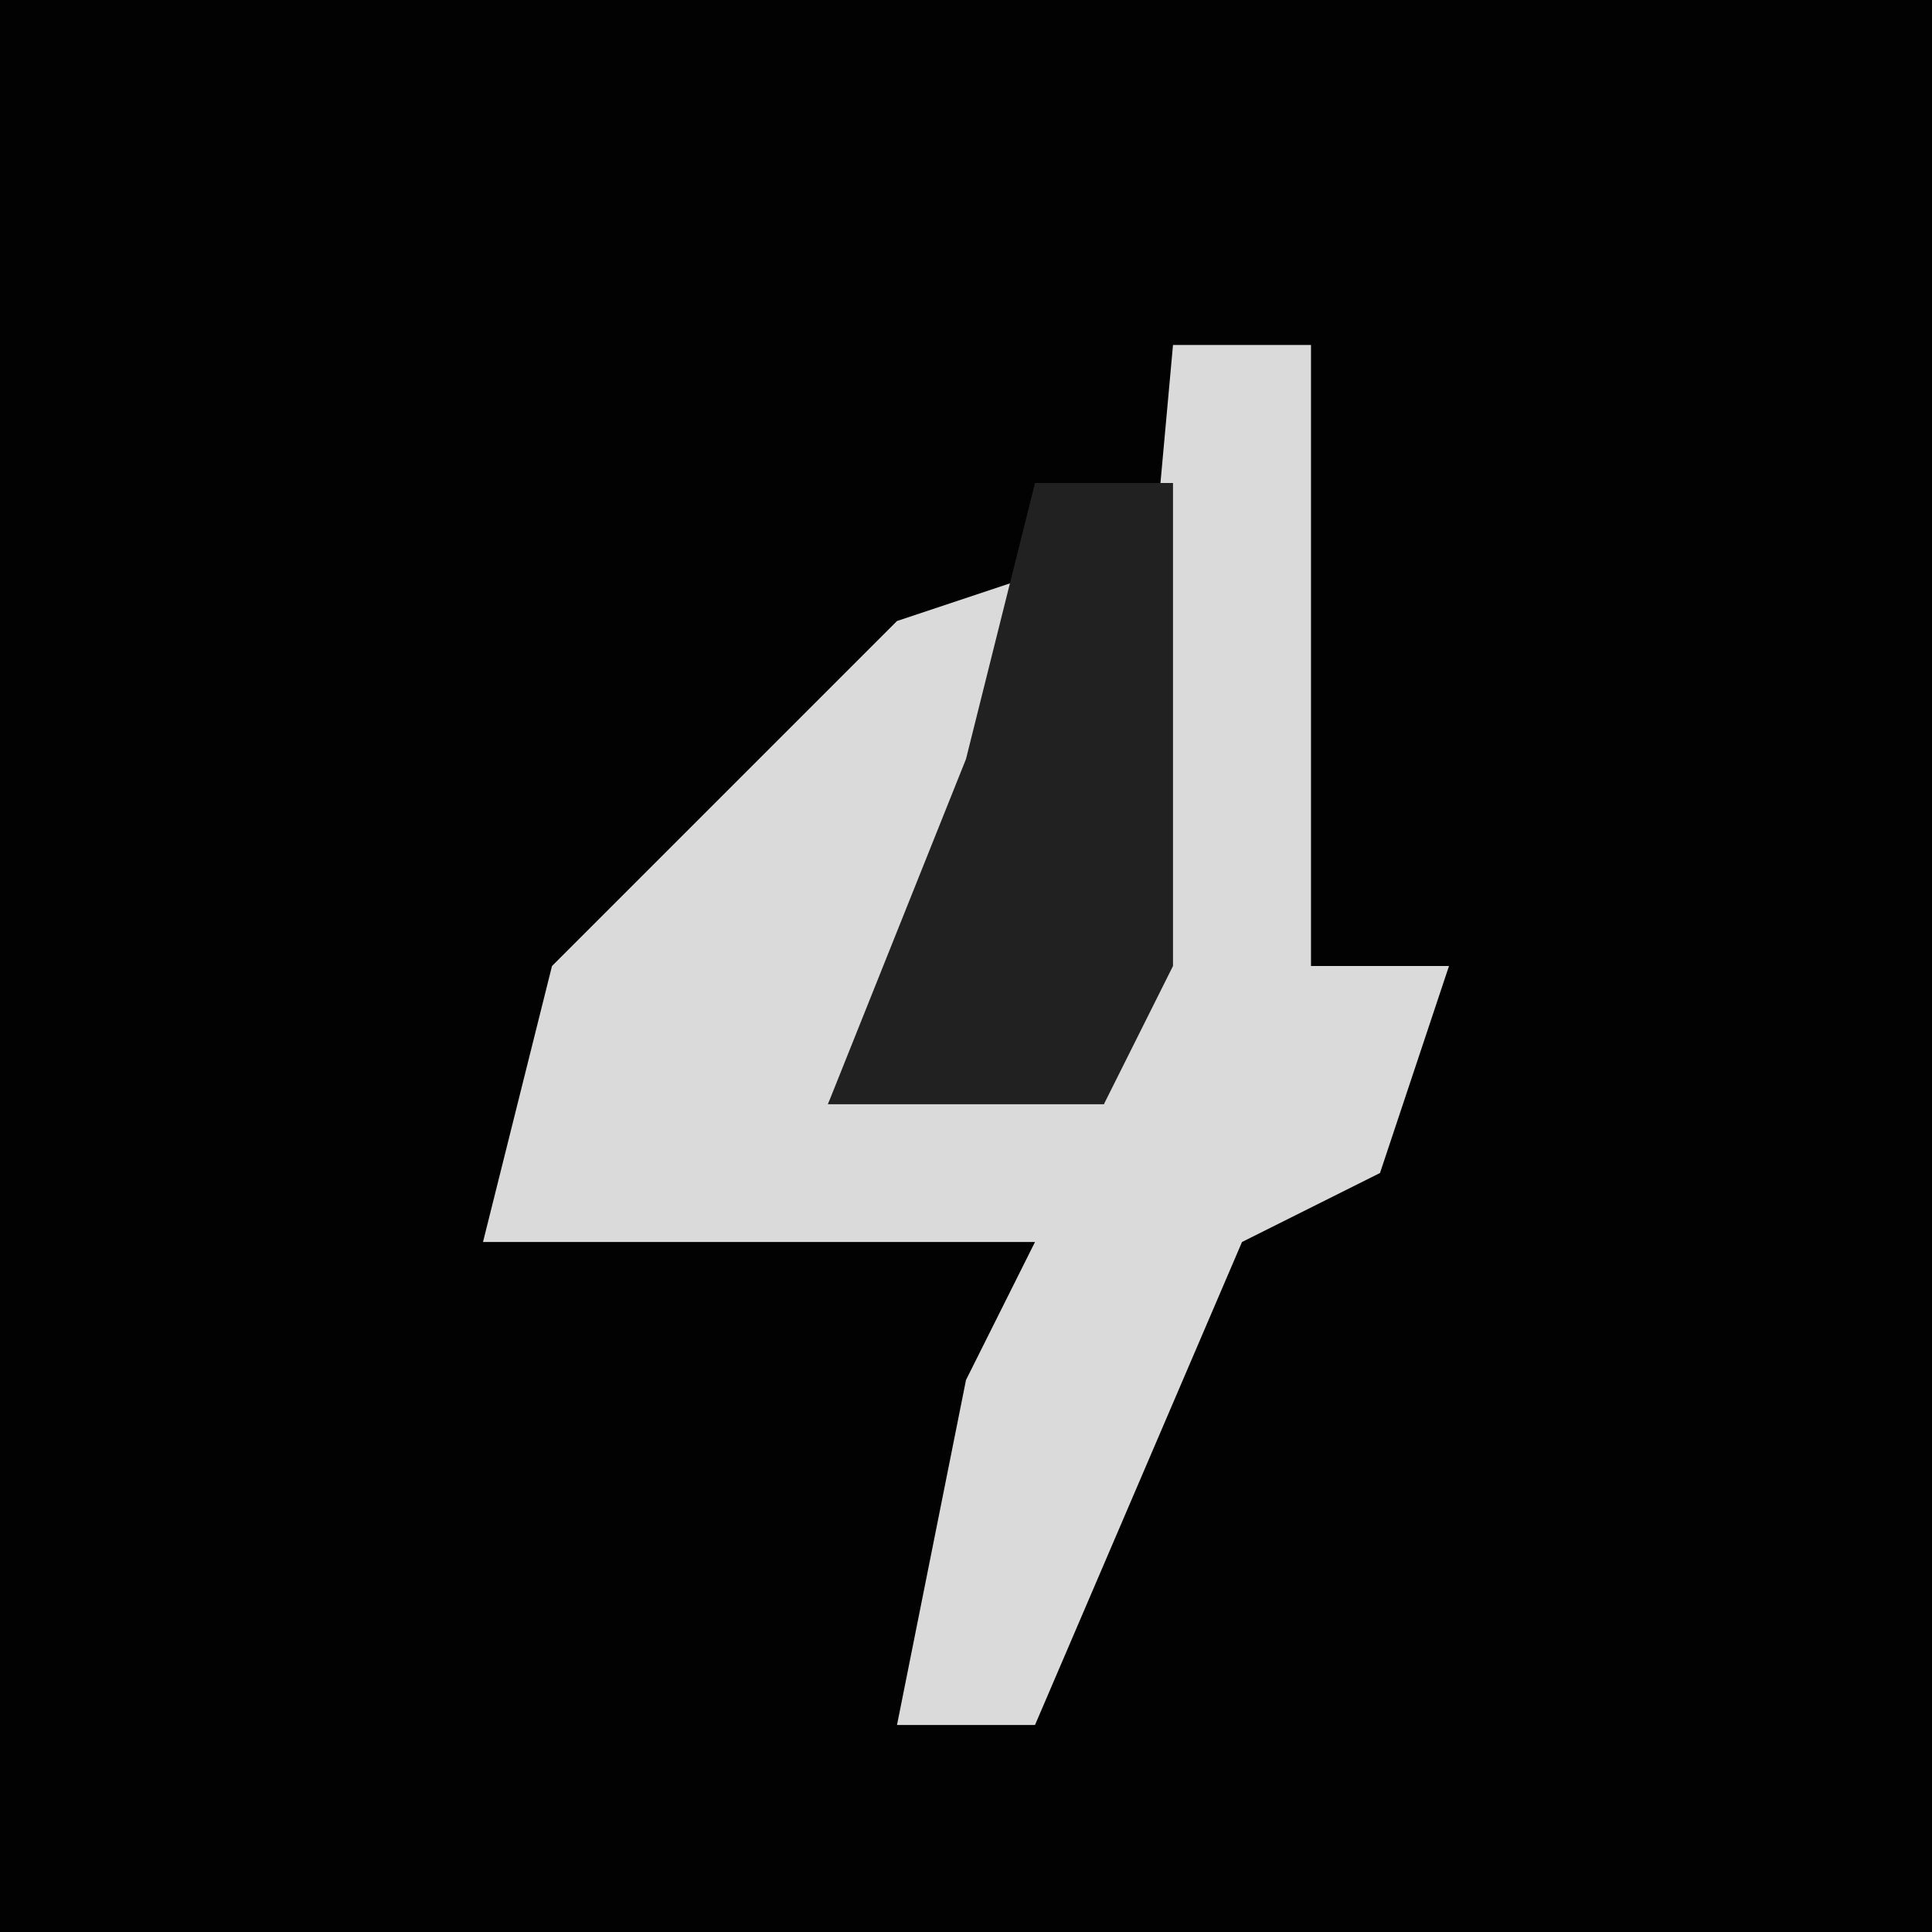 <?xml version="1.0" encoding="UTF-8"?>
<svg version="1.1" xmlns="http://www.w3.org/2000/svg" width="28" height="28">
<path d="M0,0 L28,0 L28,28 L0,28 Z " fill="#020202" transform="translate(0,0)"/>
<path d="M0,0 L2,0 L2,9 L4,9 L3,12 L1,13 L-2,20 L-4,20 L-3,15 L-2,13 L-10,13 L-9,9 L-4,4 L-1,3 L-3,7 L-5,11 L-1,11 Z " fill="#DADADA" transform="translate(17,5)"/>
<path d="M0,0 L2,0 L2,7 L1,9 L-3,9 L-1,4 Z " fill="#212121" transform="translate(15,7)"/>
</svg>
